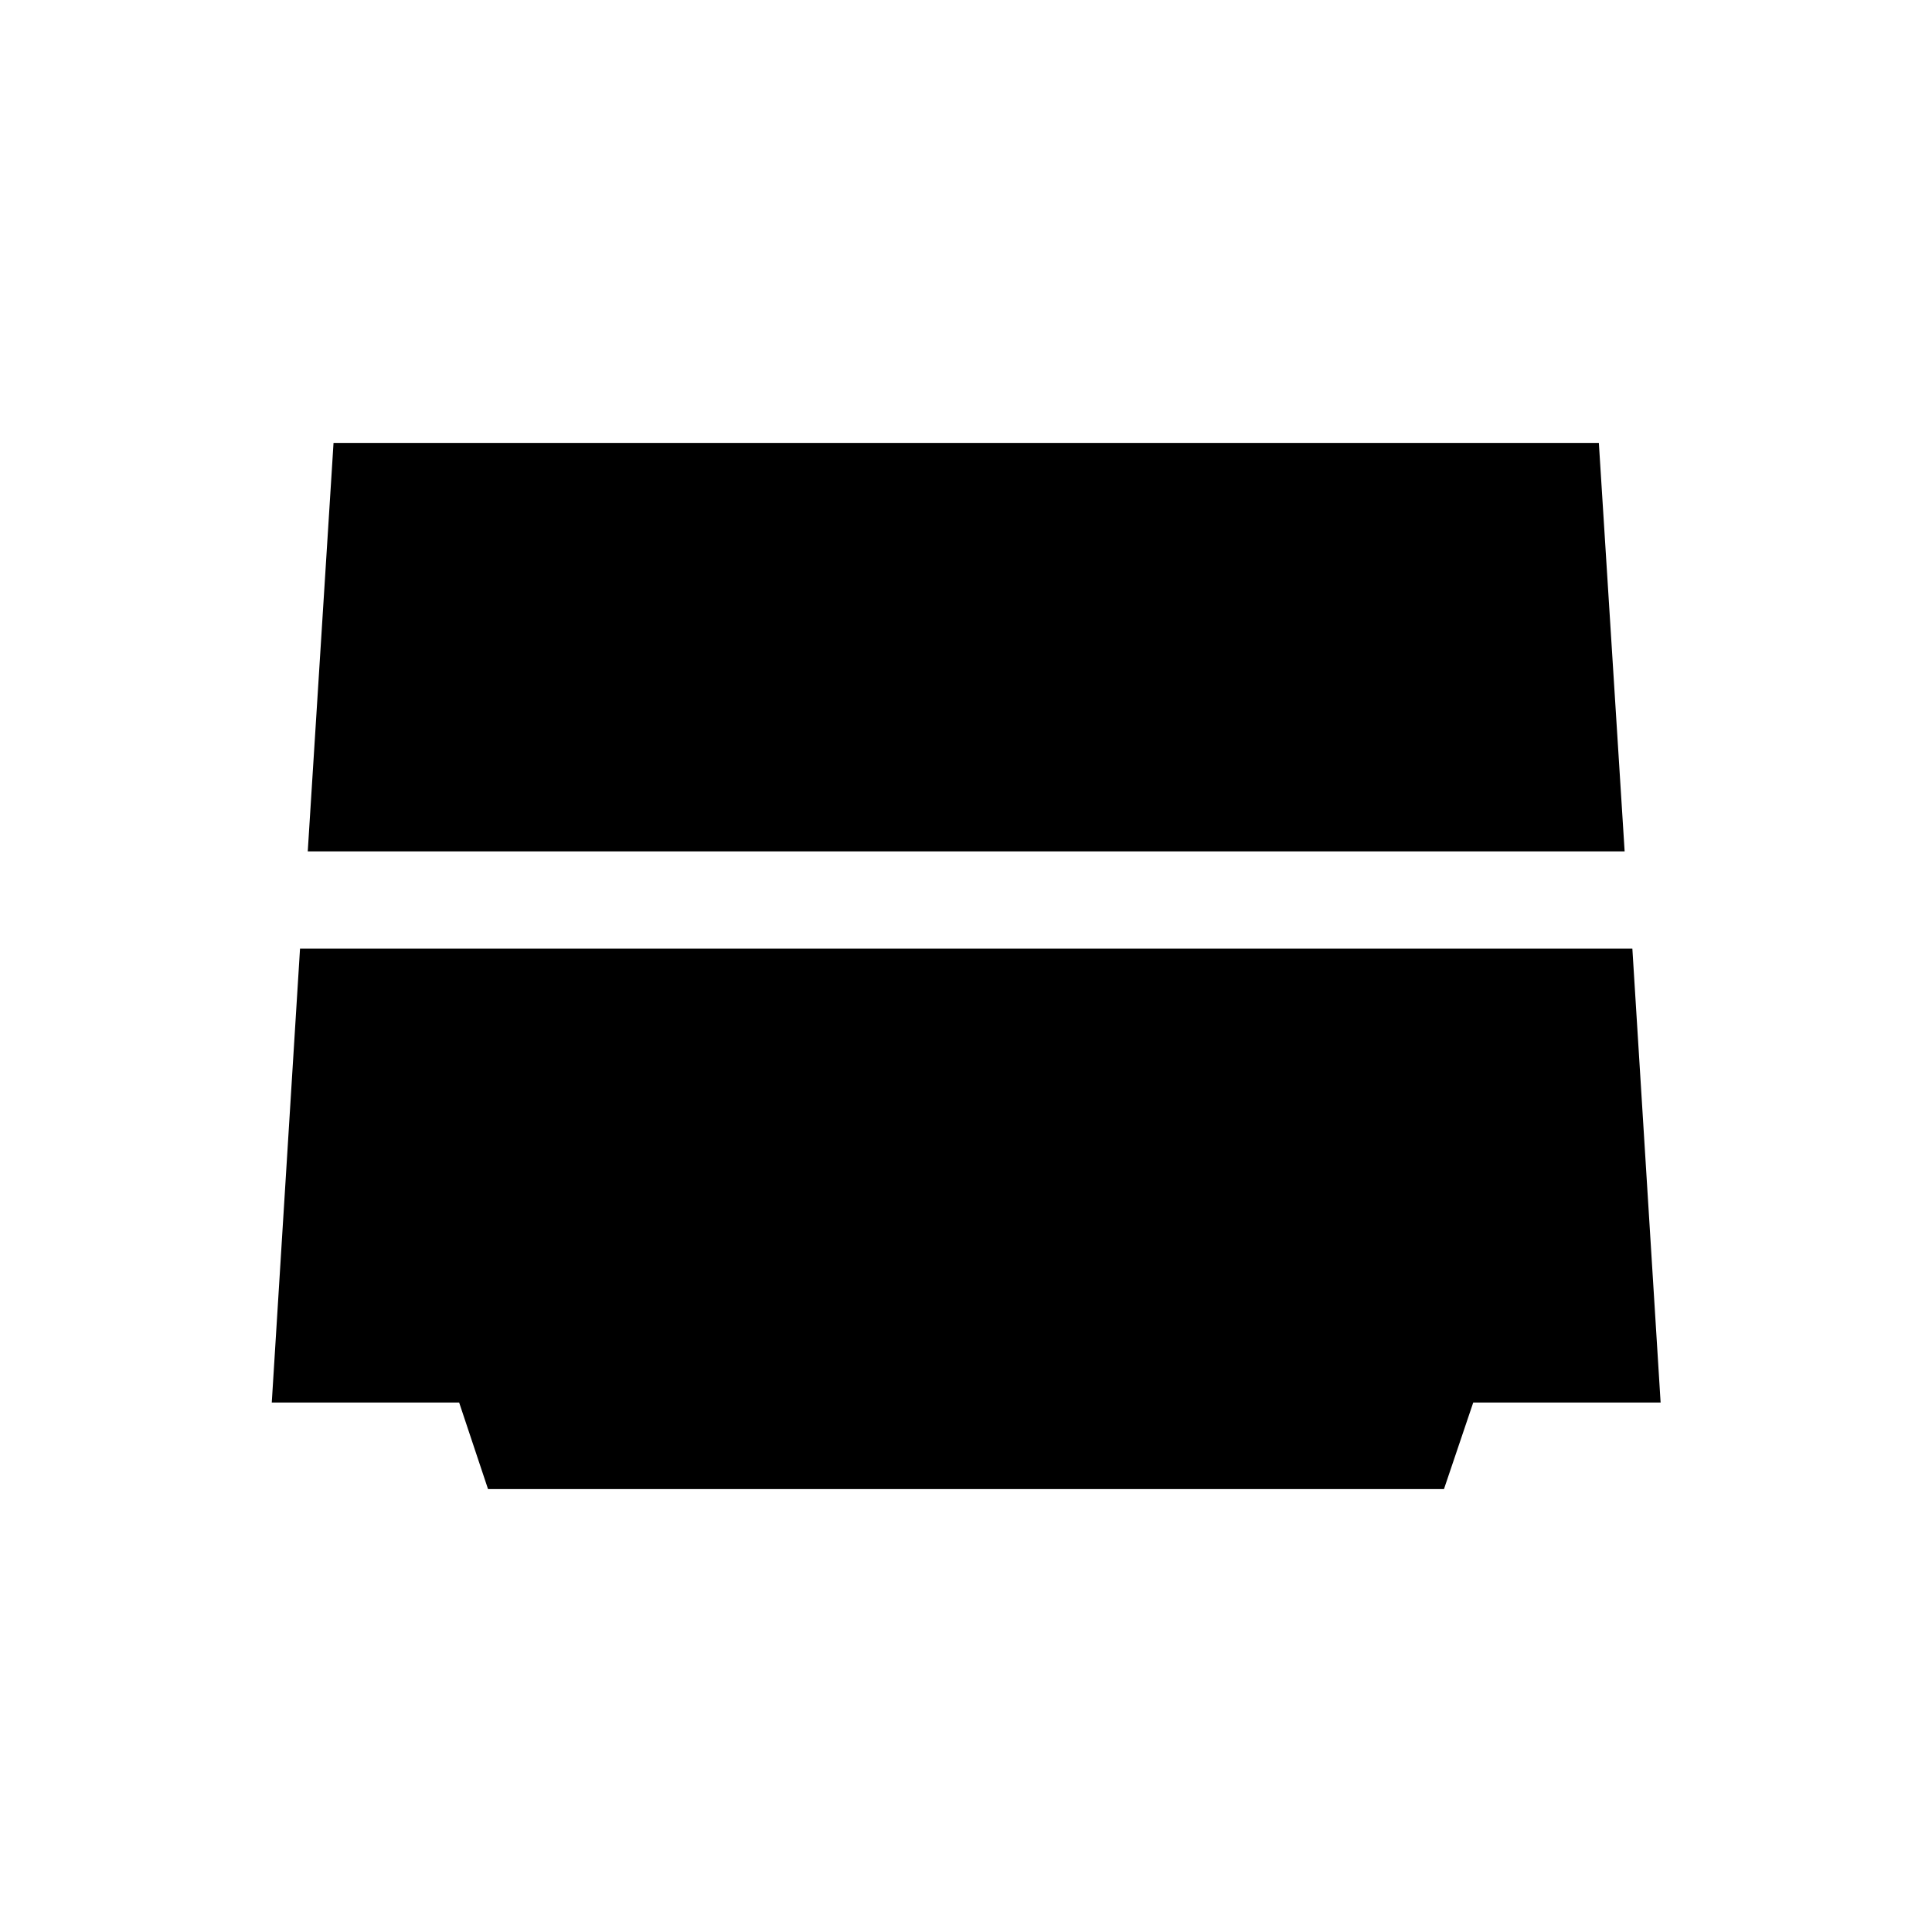 <svg xmlns="http://www.w3.org/2000/svg" height="20" viewBox="0 -960 960 960" width="20"><path d="m152.92-536.96 12.81-202.96h628.73l12.81 202.96H152.92Zm89.58 316.88-14.35-43h-93.11l14.04-225.54h662.03l14.04 225.54h-93.11l-14.54 43h-475Z"/></svg>